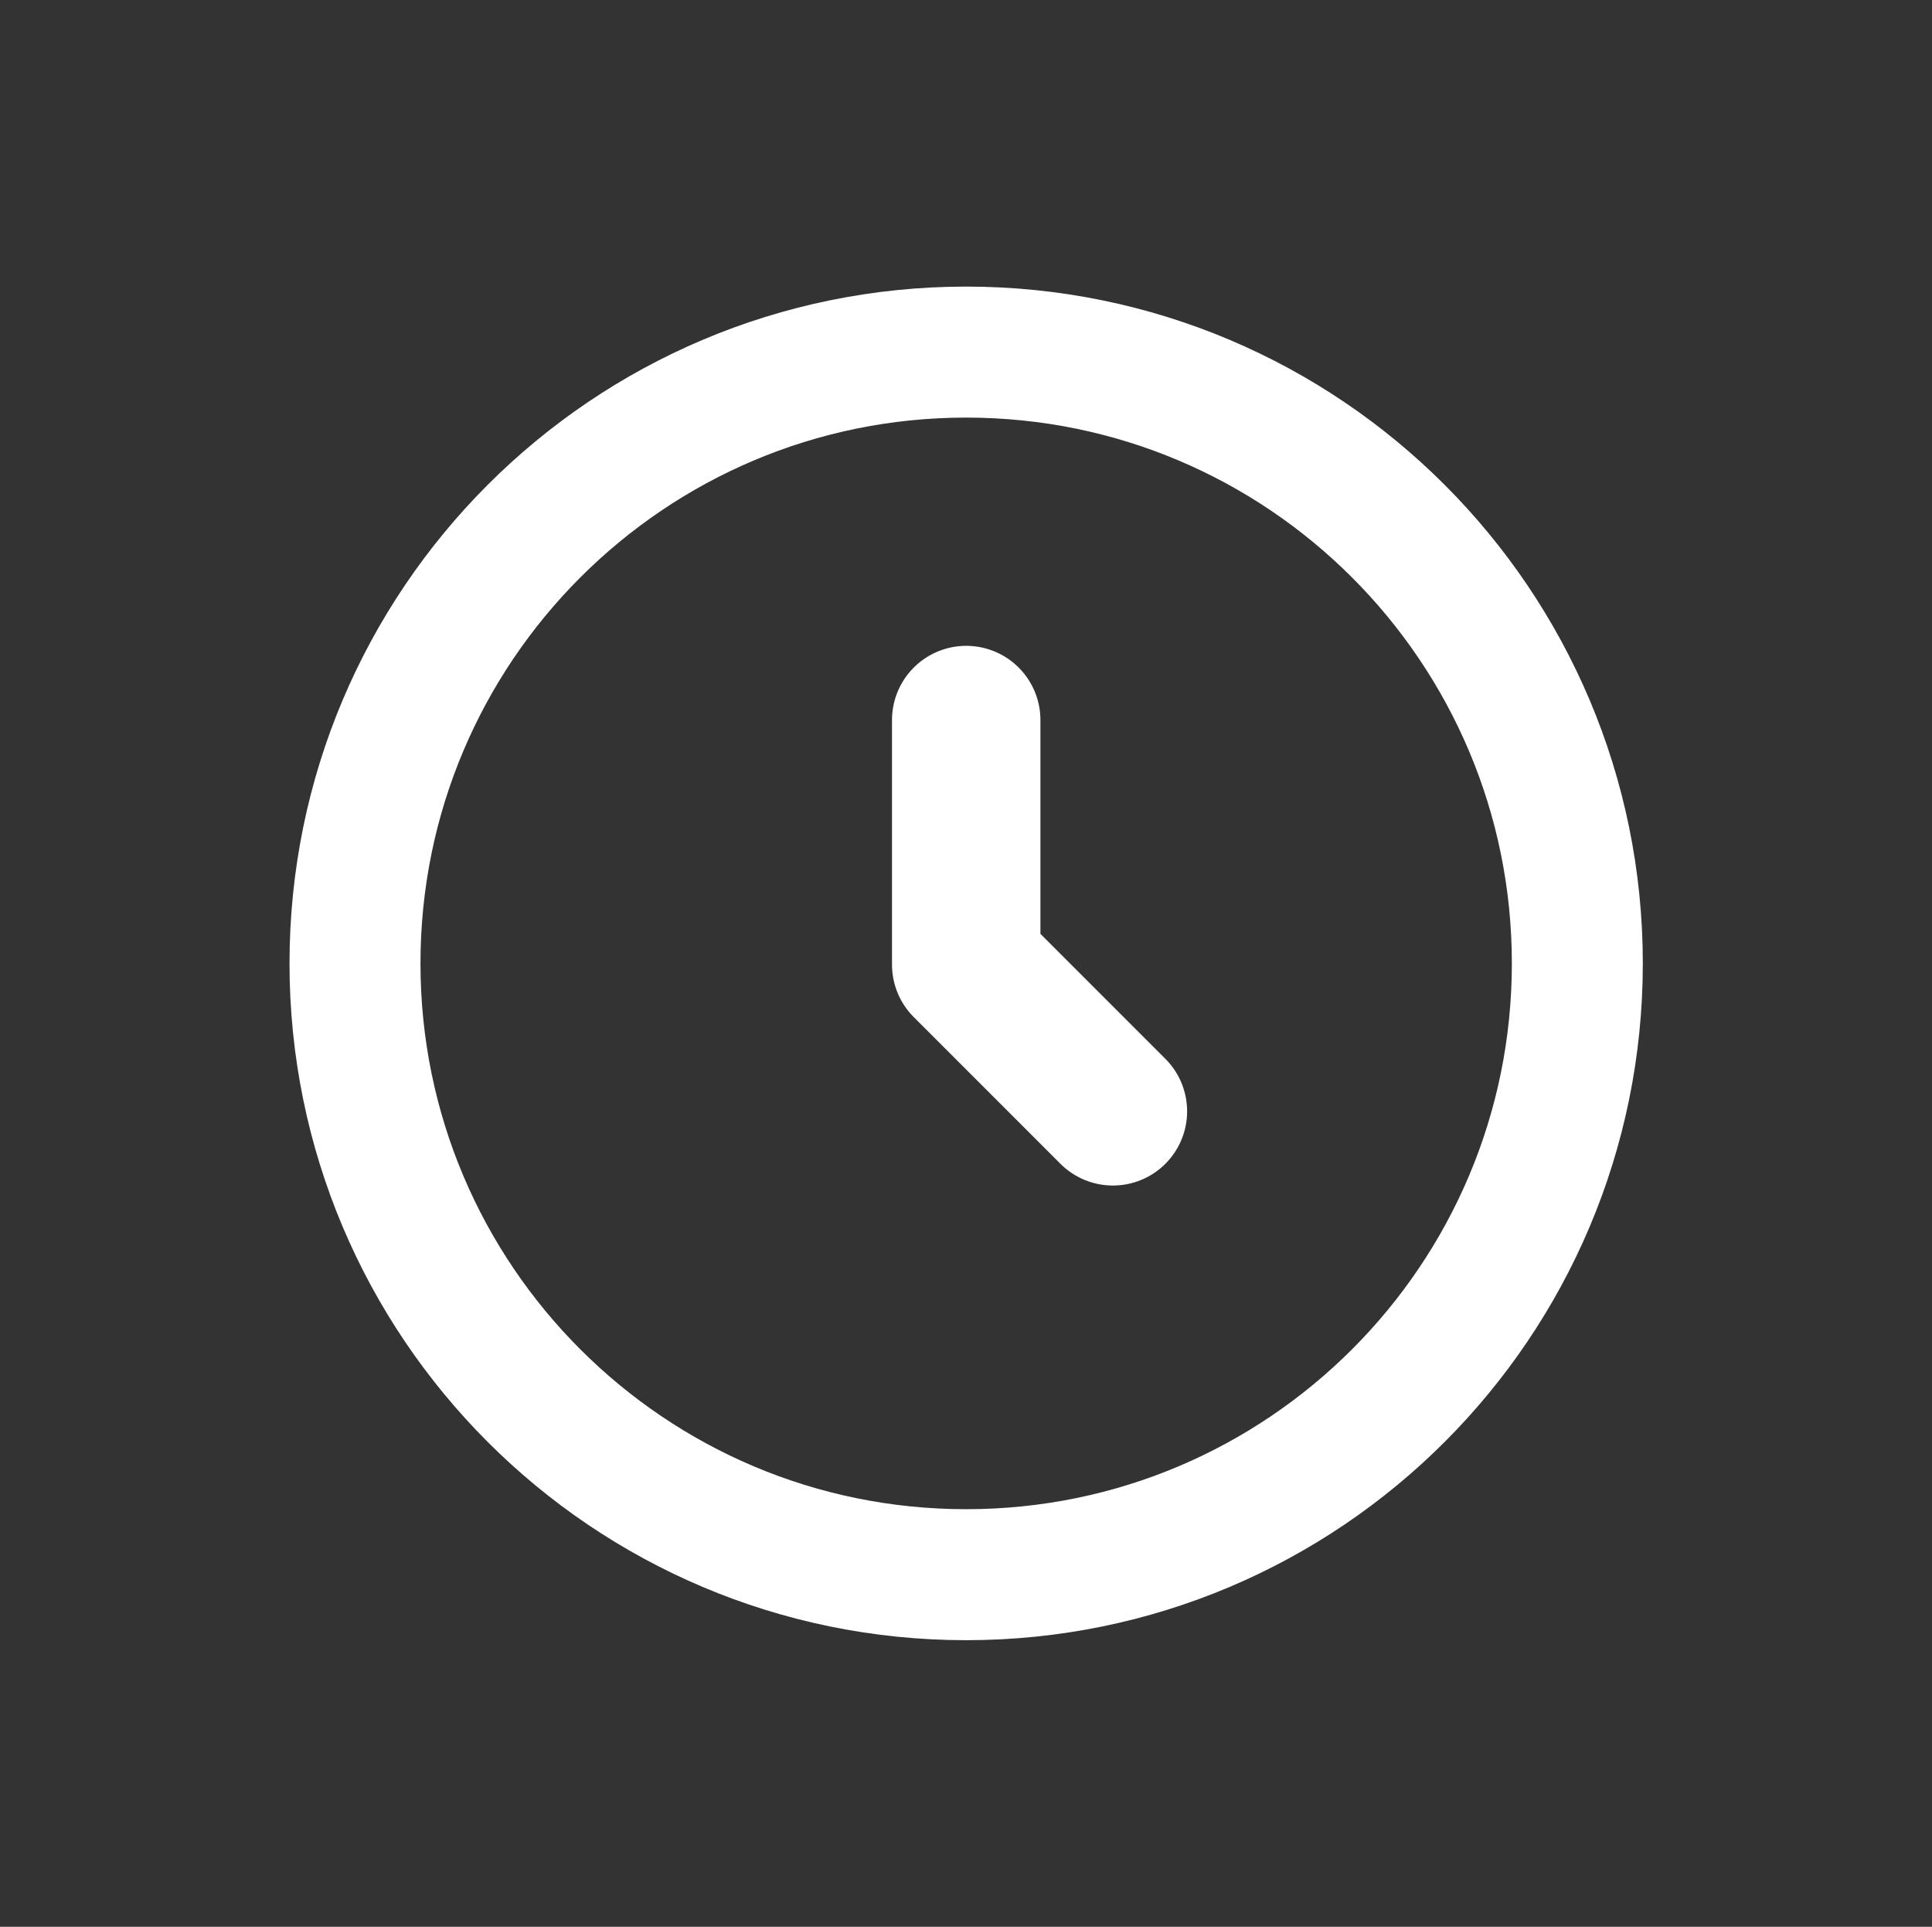 <svg width="344" height="343" viewBox="0 0 344 343" fill="none" xmlns="http://www.w3.org/2000/svg">
<rect x="0" y="0" width="344" height="343" fill="#333333" stroke="none"/>
<path d="M172.03 280.321C232.13 280.321 280.851 231.6 280.851 171.5C280.851 111.399 232.13 62.678 172.03 62.678C111.929 62.678 63.208 111.399 63.208 171.5C63.208 231.6 111.929 280.321 172.03 280.321Z" stroke="white" stroke-width="23.319"/>
<path d="M172.038 128.183V171.712L198.156 197.829" stroke="white" stroke-width="26.428" stroke-linecap="round" stroke-linejoin="round"/>
</svg>

